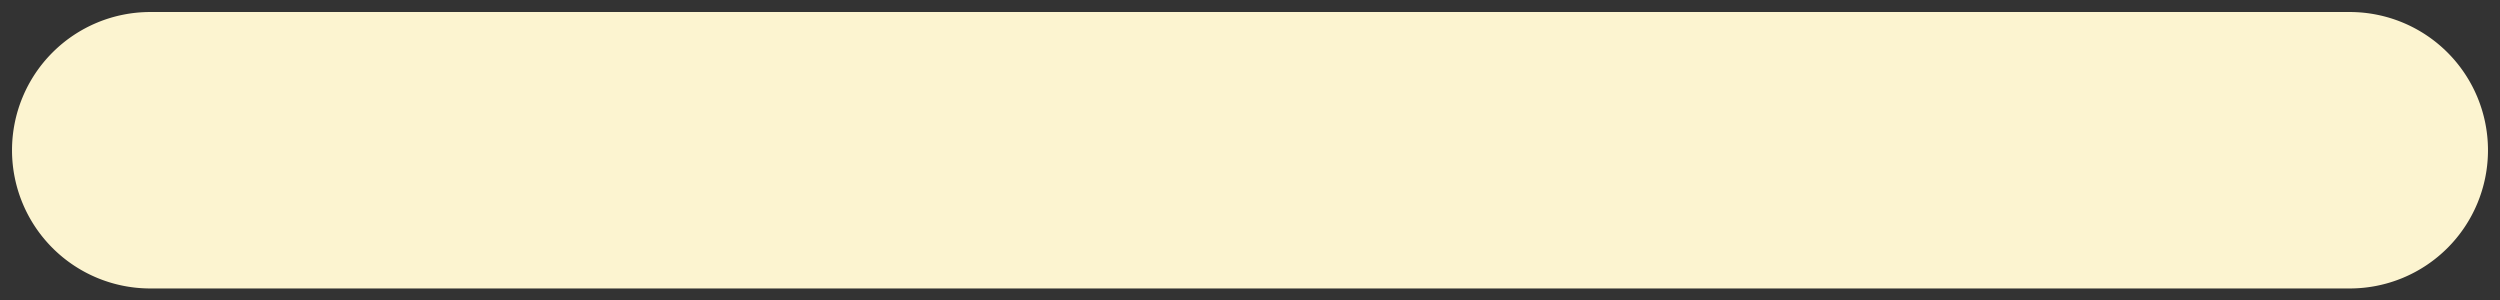 ﻿<?xml version="1.0" encoding="utf-8"?>
<svg version="1.1" xmlns:xlink="http://www.w3.org/1999/xlink" width="208px" height="25px" xmlns="http://www.w3.org/2000/svg">
  <rect width="100%" height="100%" fill="#333333" stroke="none"/>
  <g transform="matrix(1 0 0 1 -52 -1065 )">
    <path d="M 53 1077.5  A 11.5 11.5 0 0 1 64.5 1066 L 247.5 1066  A 11.5 11.5 0 0 1 259 1077.5 A 11.5 11.5 0 0 1 247.5 1089 L 64.5 1089  A 11.5 11.5 0 0 1 53 1077.5 Z " fill-rule="nonzero" fill="#fcf4d0" stroke="none" />
  </g>
</svg>